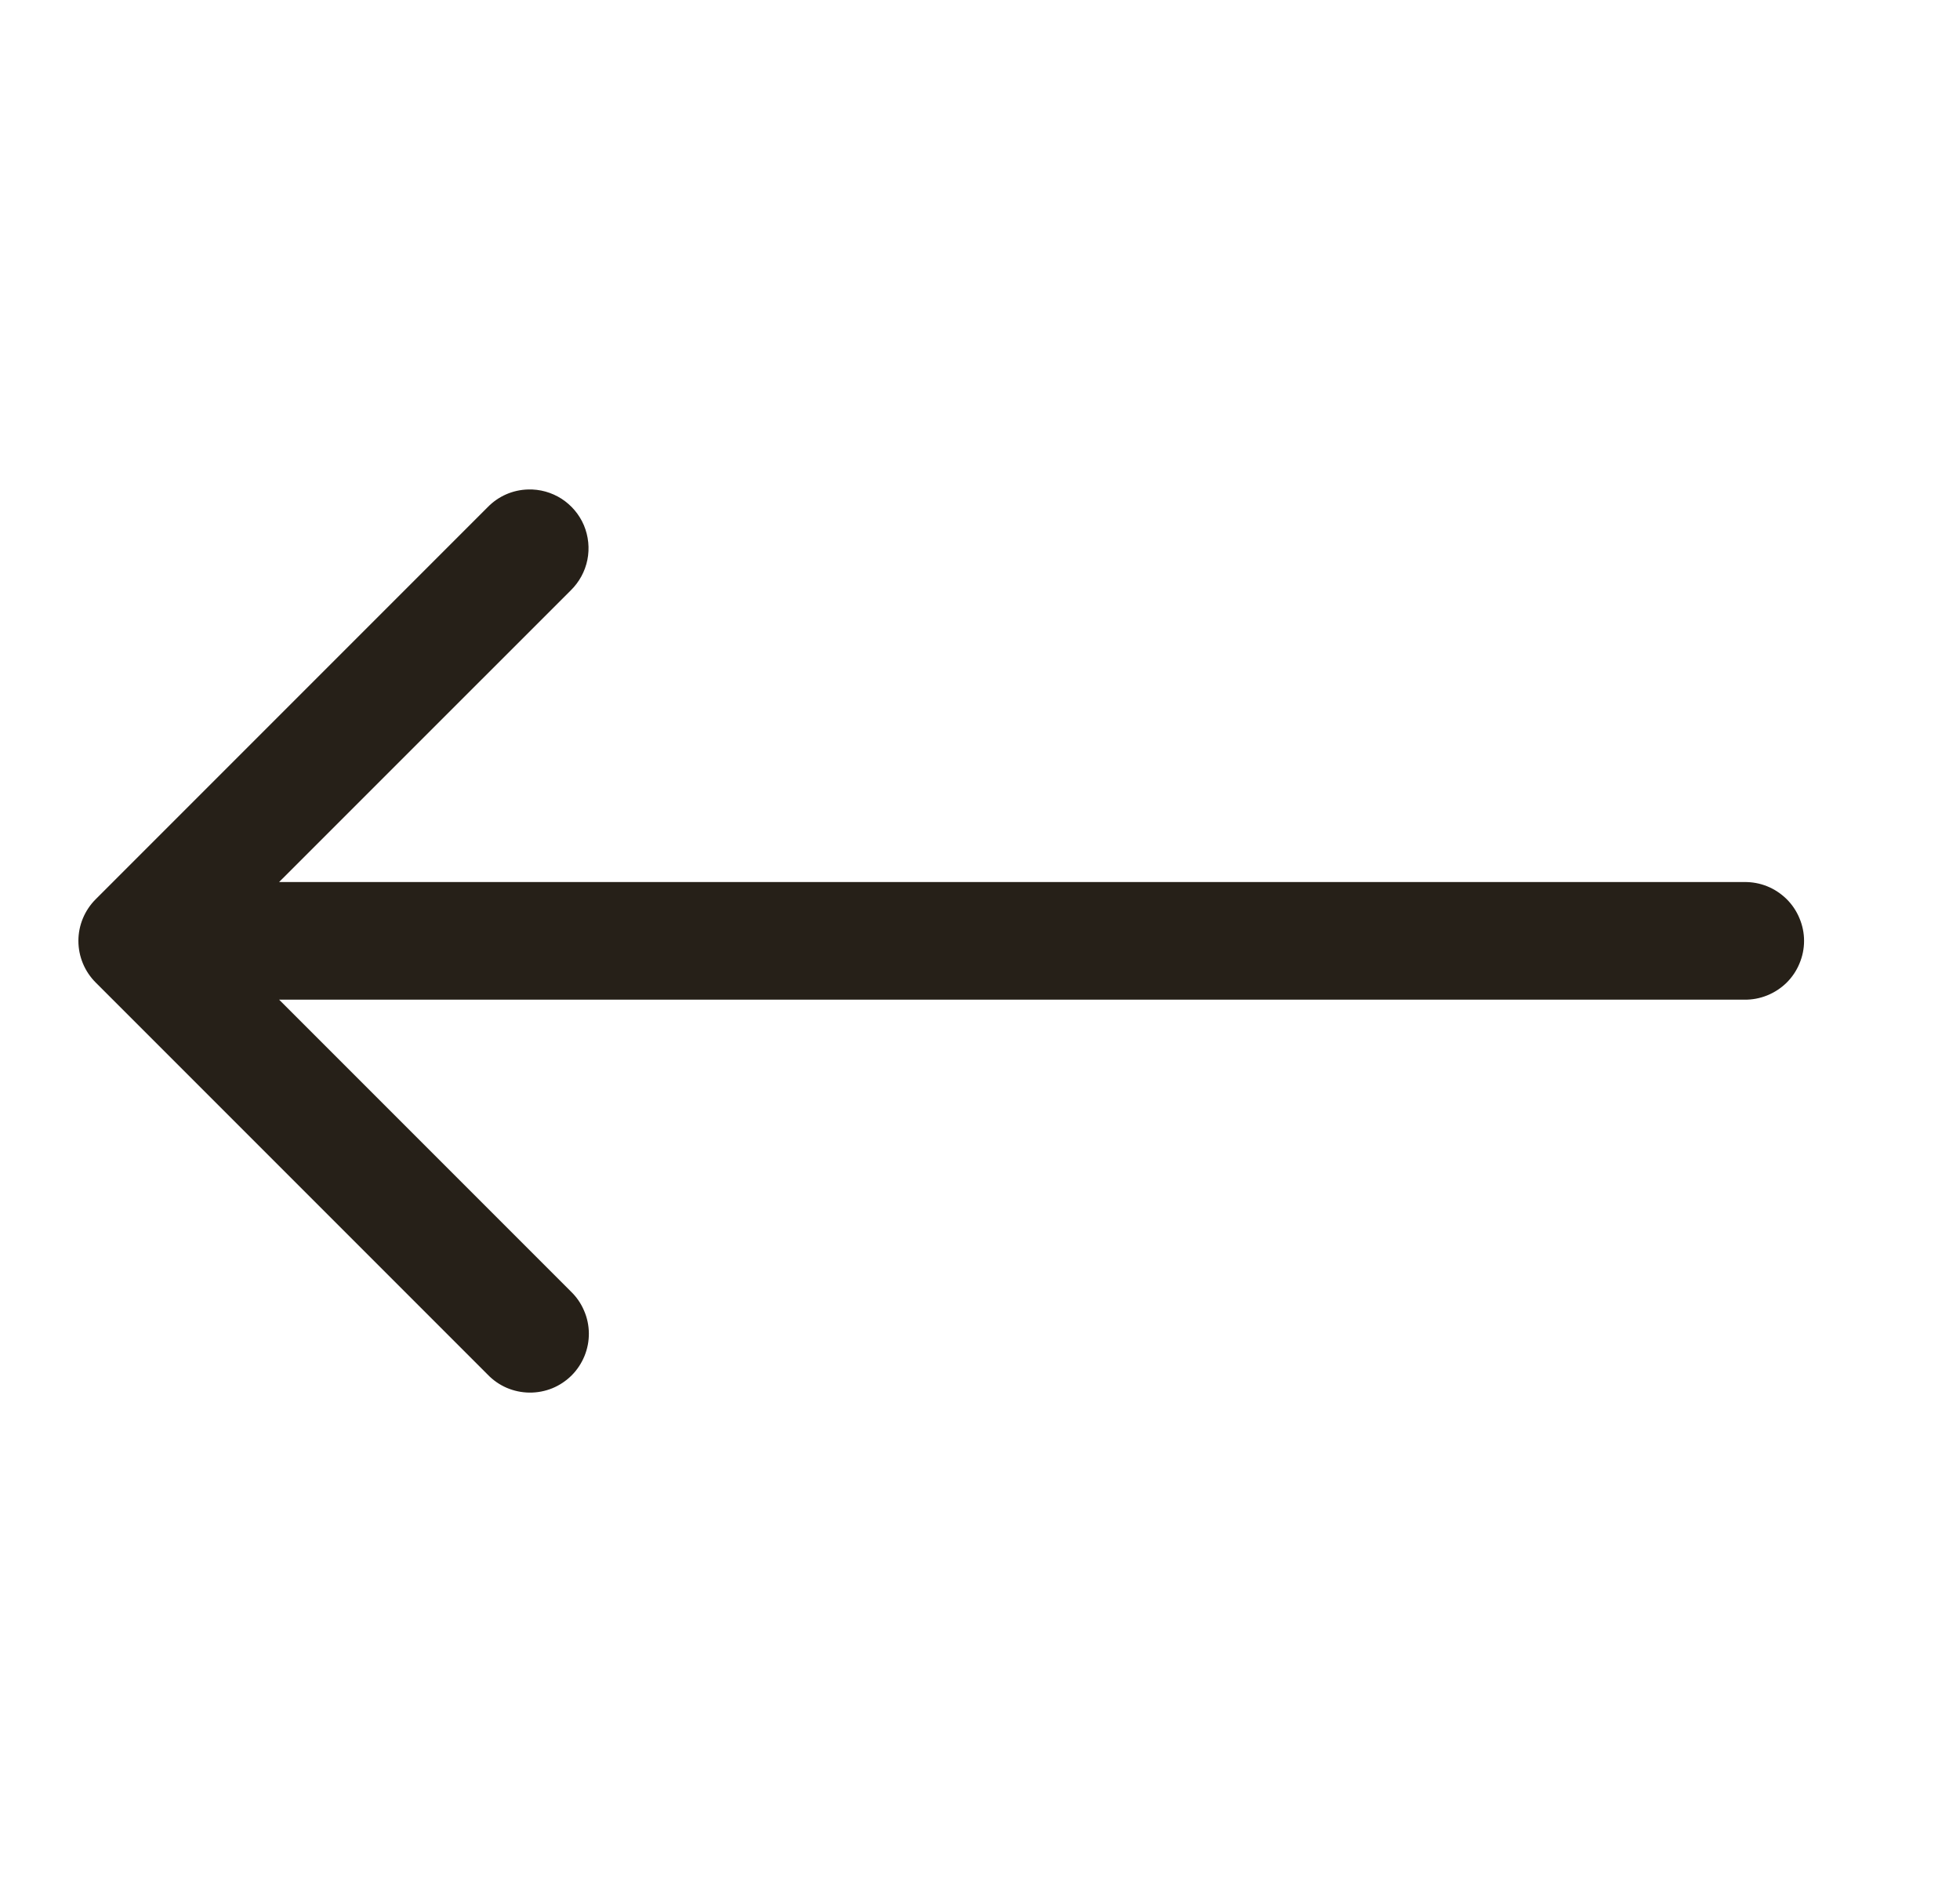 <svg width="25" height="24" viewBox="0 0 25 24" fill="none" xmlns="http://www.w3.org/2000/svg">
<path d="M6.735 6.242C6.54 6.247 6.356 6.328 6.22 6.468L1.22 11.468C1.079 11.609 1 11.8 1 11.998C1 12.197 1.079 12.388 1.22 12.529L6.22 17.529C6.289 17.601 6.371 17.658 6.463 17.698C6.555 17.737 6.653 17.758 6.753 17.759C6.853 17.76 6.952 17.741 7.044 17.704C7.137 17.666 7.22 17.61 7.291 17.54C7.362 17.469 7.417 17.385 7.455 17.293C7.493 17.2 7.512 17.101 7.511 17.002C7.51 16.902 7.489 16.803 7.449 16.712C7.41 16.62 7.352 16.537 7.28 16.468L3.56 12.748H22.25C22.349 12.75 22.448 12.731 22.54 12.694C22.632 12.657 22.716 12.602 22.787 12.533C22.858 12.463 22.914 12.38 22.952 12.288C22.991 12.196 23.011 12.098 23.011 11.998C23.011 11.899 22.991 11.801 22.952 11.709C22.914 11.617 22.858 11.534 22.787 11.464C22.716 11.395 22.632 11.339 22.54 11.302C22.448 11.265 22.349 11.247 22.25 11.248H3.56L7.28 7.529C7.388 7.423 7.462 7.288 7.492 7.14C7.522 6.992 7.506 6.838 7.448 6.699C7.389 6.56 7.289 6.442 7.162 6.36C7.035 6.279 6.886 6.237 6.735 6.242Z" fill="#262018"/>
</svg>
